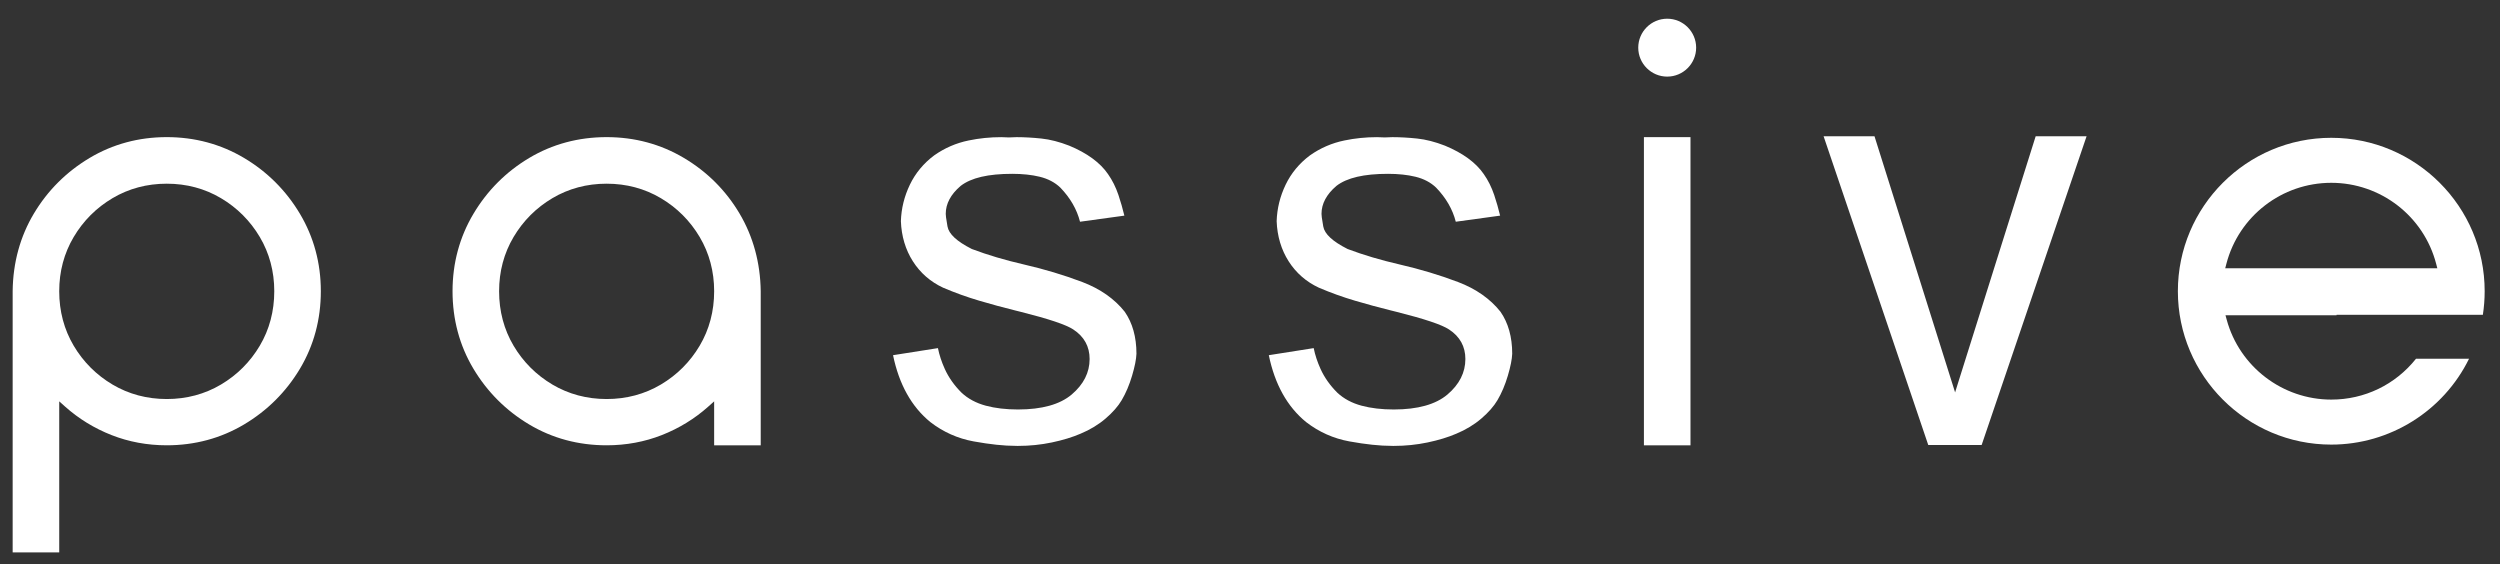 <?xml version="1.0" encoding="utf-8"?>
<!-- Generator: Adobe Illustrator 25.4.1, SVG Export Plug-In . SVG Version: 6.00 Build 0)  -->
<svg version="1.1" id="Layer_1" xmlns="http://www.w3.org/2000/svg" xmlns:xlink="http://www.w3.org/1999/xlink" x="0px" y="0px"
	 viewBox="0 0 2500 564.5" style="enable-background:new 0 0 2500 564.5;" xml:space="preserve">
<rect x="0" y="0" width="2500" height="564.5" fill="#333333" stroke="none"/>
<style type="text/css">
	.st0{fill:#FFFFFF;}
</style>
<g>
	<path class="st0" d="M166.75,183.69c-19.78,0-38.02,4.87-54.23,14.48c-16.17,9.59-29.23,22.65-38.82,38.82
		c-9.61,16.21-14.48,34.45-14.48,54.23c0,19.95,4.87,38.29,14.48,54.5c9.59,16.18,22.65,29.24,38.82,38.83
		c16.21,9.6,34.45,14.48,54.23,14.48c19.76,0,38.01-4.87,54.22-14.48c16.17-9.59,29.24-22.66,38.82-38.83
		c9.61-16.21,14.48-34.54,14.48-54.5c0-19.77-4.87-38.01-14.48-54.23c-9.59-16.17-22.65-29.24-38.82-38.82
		C204.76,188.56,186.51,183.69,166.75,183.69 M12.66,552.38V290.93c0.36-28.38,7.51-54.44,21.25-77.42
		c13.75-23.02,32.49-41.71,55.7-55.56c23.16-13.82,49.11-20.83,77.14-20.83c28.03,0,54.03,7.01,77.29,20.83
		c23.29,13.85,42.12,32.68,55.97,55.97c13.82,23.25,20.83,49.26,20.83,77.29c0,28.22-7.01,54.26-20.83,77.42
		c-13.85,23.2-32.68,41.99-55.97,55.84c-23.25,13.82-49.25,20.83-77.29,20.83c-19.43,0-38-3.44-55.2-10.21
		c-17.23-6.78-32.84-16.34-46.4-28.44l-5.92-5.29v151.01H12.66z"/>
	<path class="st0" d="M606.62,183.69c-19.77,0-38.01,4.87-54.22,14.48c-16.17,9.59-29.23,22.65-38.82,38.82
		c-9.61,16.21-14.48,34.45-14.48,54.23c0,19.95,4.87,38.29,14.48,54.5c9.59,16.18,22.65,29.24,38.82,38.83
		c16.21,9.6,34.45,14.48,54.22,14.48s38.01-4.87,54.23-14.48c16.17-9.59,29.24-22.66,38.82-38.83c9.61-16.21,14.48-34.54,14.48-54.5
		c0-19.77-4.87-38.01-14.48-54.23c-9.59-16.17-22.65-29.24-38.82-38.82C644.63,188.56,626.4,183.69,606.62,183.69 M714.15,445.3
		v-43.94l-5.93,5.29c-13.56,12.1-29.18,21.66-46.4,28.44c-17.2,6.77-35.78,10.21-55.2,10.21c-28.23,0-54.28-7.01-77.42-20.83
		c-23.21-13.84-41.99-32.63-55.84-55.84c-13.82-23.15-20.82-49.2-20.82-77.42c0-28.04,7.01-54.04,20.83-77.29
		c13.85-23.3,32.63-42.13,55.84-55.97c23.16-13.82,49.21-20.83,77.42-20.83c28.03,0,54.03,7.01,77.29,20.83
		c23.29,13.85,42.03,32.59,55.68,55.68c13.64,23.08,20.75,49.2,21.12,77.63V445.3H714.15z"/>
	<path class="st0" d="M1015.99,445.87c-11.8,0-26.03-1.5-42.3-4.46c-15.93-2.89-30.53-9.41-43.38-19.37
		c-18.75-15.27-31.29-37.77-37.26-66.85l44.89-7.07c1.34,6.75,3.64,13.75,6.86,20.86c3.84,8.46,9.45,16.42,16.69,23.65
		c6.51,6.11,14.67,10.48,24.34,13.07c9.38,2.52,20.19,3.79,32.14,3.79c23.93,0,42-5.04,53.72-14.97
		c11.89-10.08,17.93-22.02,17.93-35.49c0-12.52-5.48-22.46-16.3-29.54c-7.16-4.77-24.43-10.57-52.78-17.7l-0.17-0.04
		c-1.76-0.35-3.55-0.8-5.32-1.33l-0.18-0.05c-11.38-2.8-23.4-6.06-35.72-9.7c-12.24-3.62-24.37-7.99-36.05-12.99
		c-12.59-5.85-22.78-14.73-30.18-26.33c-7.41-11.61-11.46-25.14-12.02-40.19c0.38-12.58,3.39-24.85,8.97-36.45
		c5.55-11.56,13.74-21.44,24.34-29.34c10.39-7.34,22.01-12.37,34.46-14.91c10.47-2.2,21.45-3.31,32.63-3.31
		c2.5,0,4.97,0.09,7.36,0.27l0.2,0.01l7.83-0.29c7.6,0.01,15.98,0.47,24.78,1.4c8.6,0.91,17.94,3.3,27.75,7.12
		c17.84,7.39,30.91,16.95,38.76,28.37c4.32,6.13,7.83,13.14,10.44,20.87c2.27,6.76,4.27,13.72,5.95,20.73l-44.34,6.09
		c-3.15-12.36-9.75-23.82-19.67-34.1c-5.44-5.23-12.35-8.85-20.65-10.88c-7.97-1.94-17.19-2.92-27.4-2.92
		c-24.2,0-41.08,3.94-51.61,12.04l-0.14,0.12c-9.83,8.4-14.81,17.77-14.81,27.85c0,1.23,0.18,3.88,1.75,12.63
		c1.35,7.55,9.27,14.9,24.21,22.47l0.17,0.08l0.18,0.07c15.52,5.87,32.97,11.05,51.88,15.4c20.29,4.66,39.91,10.55,58.3,17.51
		c17.91,6.79,32.2,16.79,42.48,29.74c7.78,11.19,11.73,25.3,11.73,41.95c-0.18,5.4-1.65,12.85-4.37,22.02
		c-2.72,9.18-6.22,17.42-10.39,24.49c-3.55,6.05-8.96,12.21-16.07,18.32c-7.12,6.13-15.6,11.26-25.17,15.23
		c-8.08,3.49-17.69,6.41-28.61,8.71c-10.9,2.29-22.2,3.45-33.59,3.45H1015.99z"/>
	<path class="st0" d="M1391.75,445.87c-11.8,0-26.03-1.5-42.3-4.46c-15.93-2.89-30.53-9.41-43.38-19.37
		c-18.75-15.27-31.29-37.77-37.26-66.85l44.89-7.07c1.34,6.75,3.64,13.75,6.86,20.86c3.84,8.46,9.45,16.42,16.69,23.65
		c6.51,6.11,14.67,10.48,24.34,13.07c9.38,2.52,20.19,3.79,32.14,3.79c23.93,0,42-5.04,53.72-14.97
		c11.89-10.08,17.93-22.02,17.93-35.49c0-12.52-5.48-22.46-16.3-29.54c-7.16-4.77-24.43-10.57-52.78-17.7l-0.17-0.04
		c-1.76-0.35-3.55-0.8-5.32-1.33l-0.18-0.05c-11.38-2.8-23.4-6.06-35.72-9.7c-12.24-3.62-24.37-7.99-36.05-12.99
		c-12.59-5.85-22.78-14.73-30.18-26.33c-7.41-11.61-11.46-25.14-12.02-40.19c0.38-12.58,3.39-24.85,8.97-36.45
		c5.55-11.56,13.74-21.44,24.34-29.34c10.39-7.34,22.01-12.37,34.46-14.91c10.47-2.2,21.45-3.31,32.63-3.31
		c2.5,0,4.97,0.09,7.36,0.27l0.2,0.01l7.83-0.29c7.6,0.01,15.98,0.47,24.78,1.4c8.6,0.91,17.94,3.3,27.75,7.12
		c17.84,7.39,30.91,16.95,38.76,28.37c4.32,6.13,7.83,13.14,10.44,20.87c2.27,6.76,4.27,13.72,5.95,20.73l-44.34,6.09
		c-3.15-12.36-9.75-23.82-19.67-34.1c-5.44-5.23-12.35-8.85-20.65-10.88c-7.97-1.94-17.19-2.92-27.4-2.92
		c-24.2,0-41.08,3.94-51.61,12.04l-0.14,0.12c-9.83,8.4-14.81,17.77-14.81,27.85c0,1.23,0.18,3.88,1.75,12.63
		c1.35,7.55,9.27,14.9,24.21,22.47l0.17,0.08l0.18,0.07c15.52,5.87,32.97,11.05,51.88,15.4c20.29,4.66,39.91,10.55,58.3,17.51
		c17.91,6.79,32.2,16.79,42.48,29.74c7.78,11.19,11.73,25.3,11.73,41.95c-0.18,5.4-1.65,12.85-4.37,22.02
		c-2.72,9.18-6.22,17.42-10.39,24.49c-3.55,6.05-8.96,12.21-16.07,18.32c-7.12,6.13-15.6,11.26-25.17,15.23
		c-8.08,3.49-17.69,6.41-28.61,8.71c-10.9,2.29-22.2,3.45-33.59,3.45H1391.75z"/>
	<path class="st0" d="M1667.2,76.61c-15.96,0-28.95-12.99-28.95-28.95c0-15.97,12.99-28.95,28.95-28.95
		c15.97,0,28.95,12.99,28.95,28.95C1696.15,63.62,1683.17,76.61,1667.2,76.61 M1643.92,137.12h46.57V445.3h-46.57V137.12z"/>
	<path class="st0" d="M1928.26,445.02c-17.44-51.55-34.87-103.01-52.3-154.38c-17.7-52.35-35.31-104.26-52.36-154.36h50.9
		c25.73,81.85,51.46,163.61,77.19,245.28l3.41,10.82l3.38-10.82c13.02-41.7,26.23-83.71,39.26-124.86
		c12.31-39.27,25.06-79.77,37.92-120.41h50.91l-104.94,308.74H1928.26z"/>
	<path class="st0" d="M2331.27,182.81c-49.35,0-92.49,33.32-104.9,81.03l-1.16,4.45h212.12l-1.16-4.45
		C2423.76,216.13,2380.62,182.81,2331.27,182.81 M2331.27,444.6c-84.58,0-153.4-68.82-153.4-153.4c0-84.59,68.81-153.4,153.4-153.4
		c84.59,0,153.4,68.82,153.4,153.4c0,7.89-0.61,15.82-1.81,23.61h-146.3v0.43h-111.08l1.23,4.5c12.81,47.02,55.8,79.85,104.57,79.85
		c33.25,0,64.03-14.87,84.74-40.86h53.03C2443.34,411.08,2389.86,444.6,2331.27,444.6"/>
</g>
</svg>
